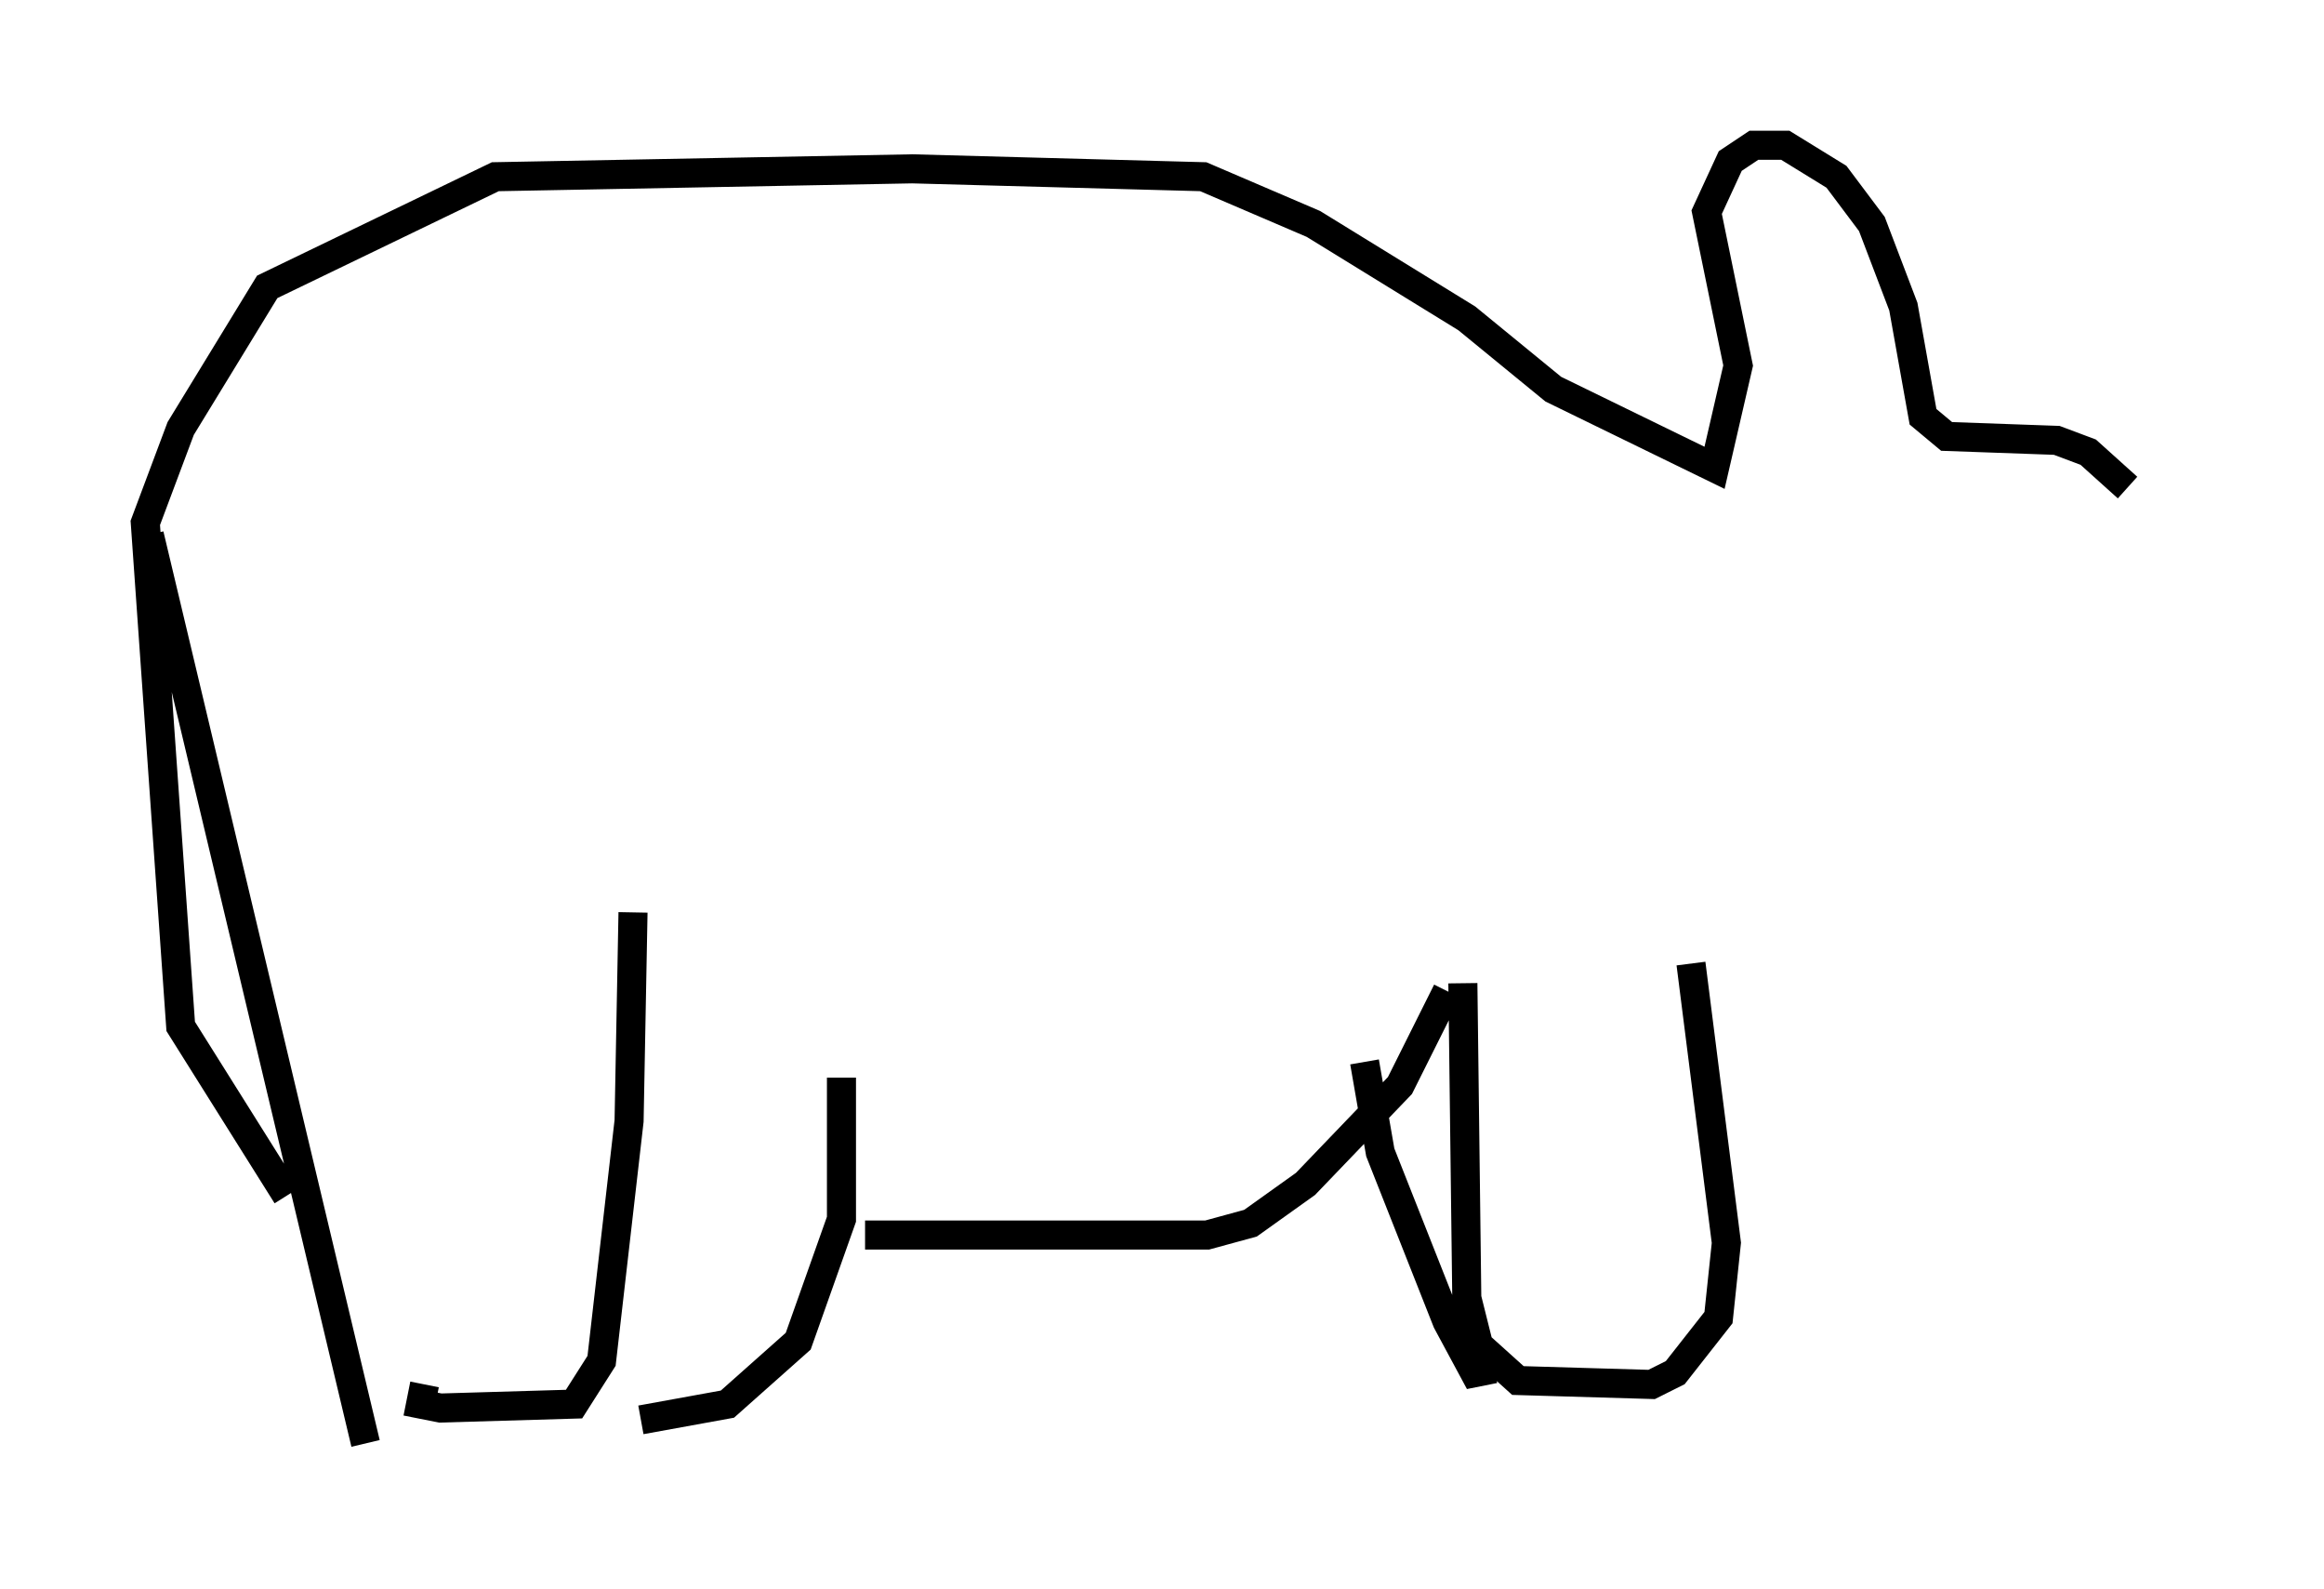 <?xml version="1.0" encoding="utf-8" ?>
<svg baseProfile="full" height="54.654" version="1.1" width="79.959" xmlns="http://www.w3.org/2000/svg" xmlns:ev="http://www.w3.org/2001/xml-events" xmlns:xlink="http://www.w3.org/1999/xlink"><defs /><rect fill="white" height="54.654" width="79.959" x="0" y="0" /><path d="M73.335, 17.449 m-0.135, -0.677 l-1.353, -1.218 -1.083, -0.406 l-3.789, -0.135 -0.812, -0.677 l-0.677, -3.789 -1.083, -2.842 l-1.218, -1.624 -1.759, -1.083 l-1.083, 0.0 -0.812, 0.541 l-0.812, 1.759 1.083, 5.277 l-0.812, 3.518 -5.548, -2.706 l-2.977, -2.436 -5.277, -3.248 l-3.789, -1.624 -10.013, -0.271 l-14.344, 0.271 -7.848, 3.789 l-2.977, 4.871 -1.218, 3.248 l1.218, 17.321 3.654, 5.819 m-4.736, -22.733 l7.442, 31.258 m62.381, -31.393 l0.0, 0.0 m-60.351, 29.364 l-0.135, 0.677 0.677, 0.135 l4.601, -0.135 0.947, -1.488 l0.947, -8.254 0.135, -7.172 m0.271, 17.456 l2.977, -0.541 2.436, -2.165 l1.488, -4.195 0.0, -4.871 m0.812, 5.413 l11.773, 0.0 1.488, -0.406 l1.894, -1.353 3.248, -3.383 l1.624, -3.248 m0.541, -0.271 l0.135, 10.825 0.406, 1.624 l1.353, 1.218 4.601, 0.135 l0.812, -0.406 1.488, -1.894 l0.271, -2.571 -1.218, -9.607 m-6.766, 13.938 l-0.677, 0.135 -0.947, -1.759 l-2.3, -5.819 -0.541, -3.112 " fill="none" stroke="black" stroke-width="1" /></svg>